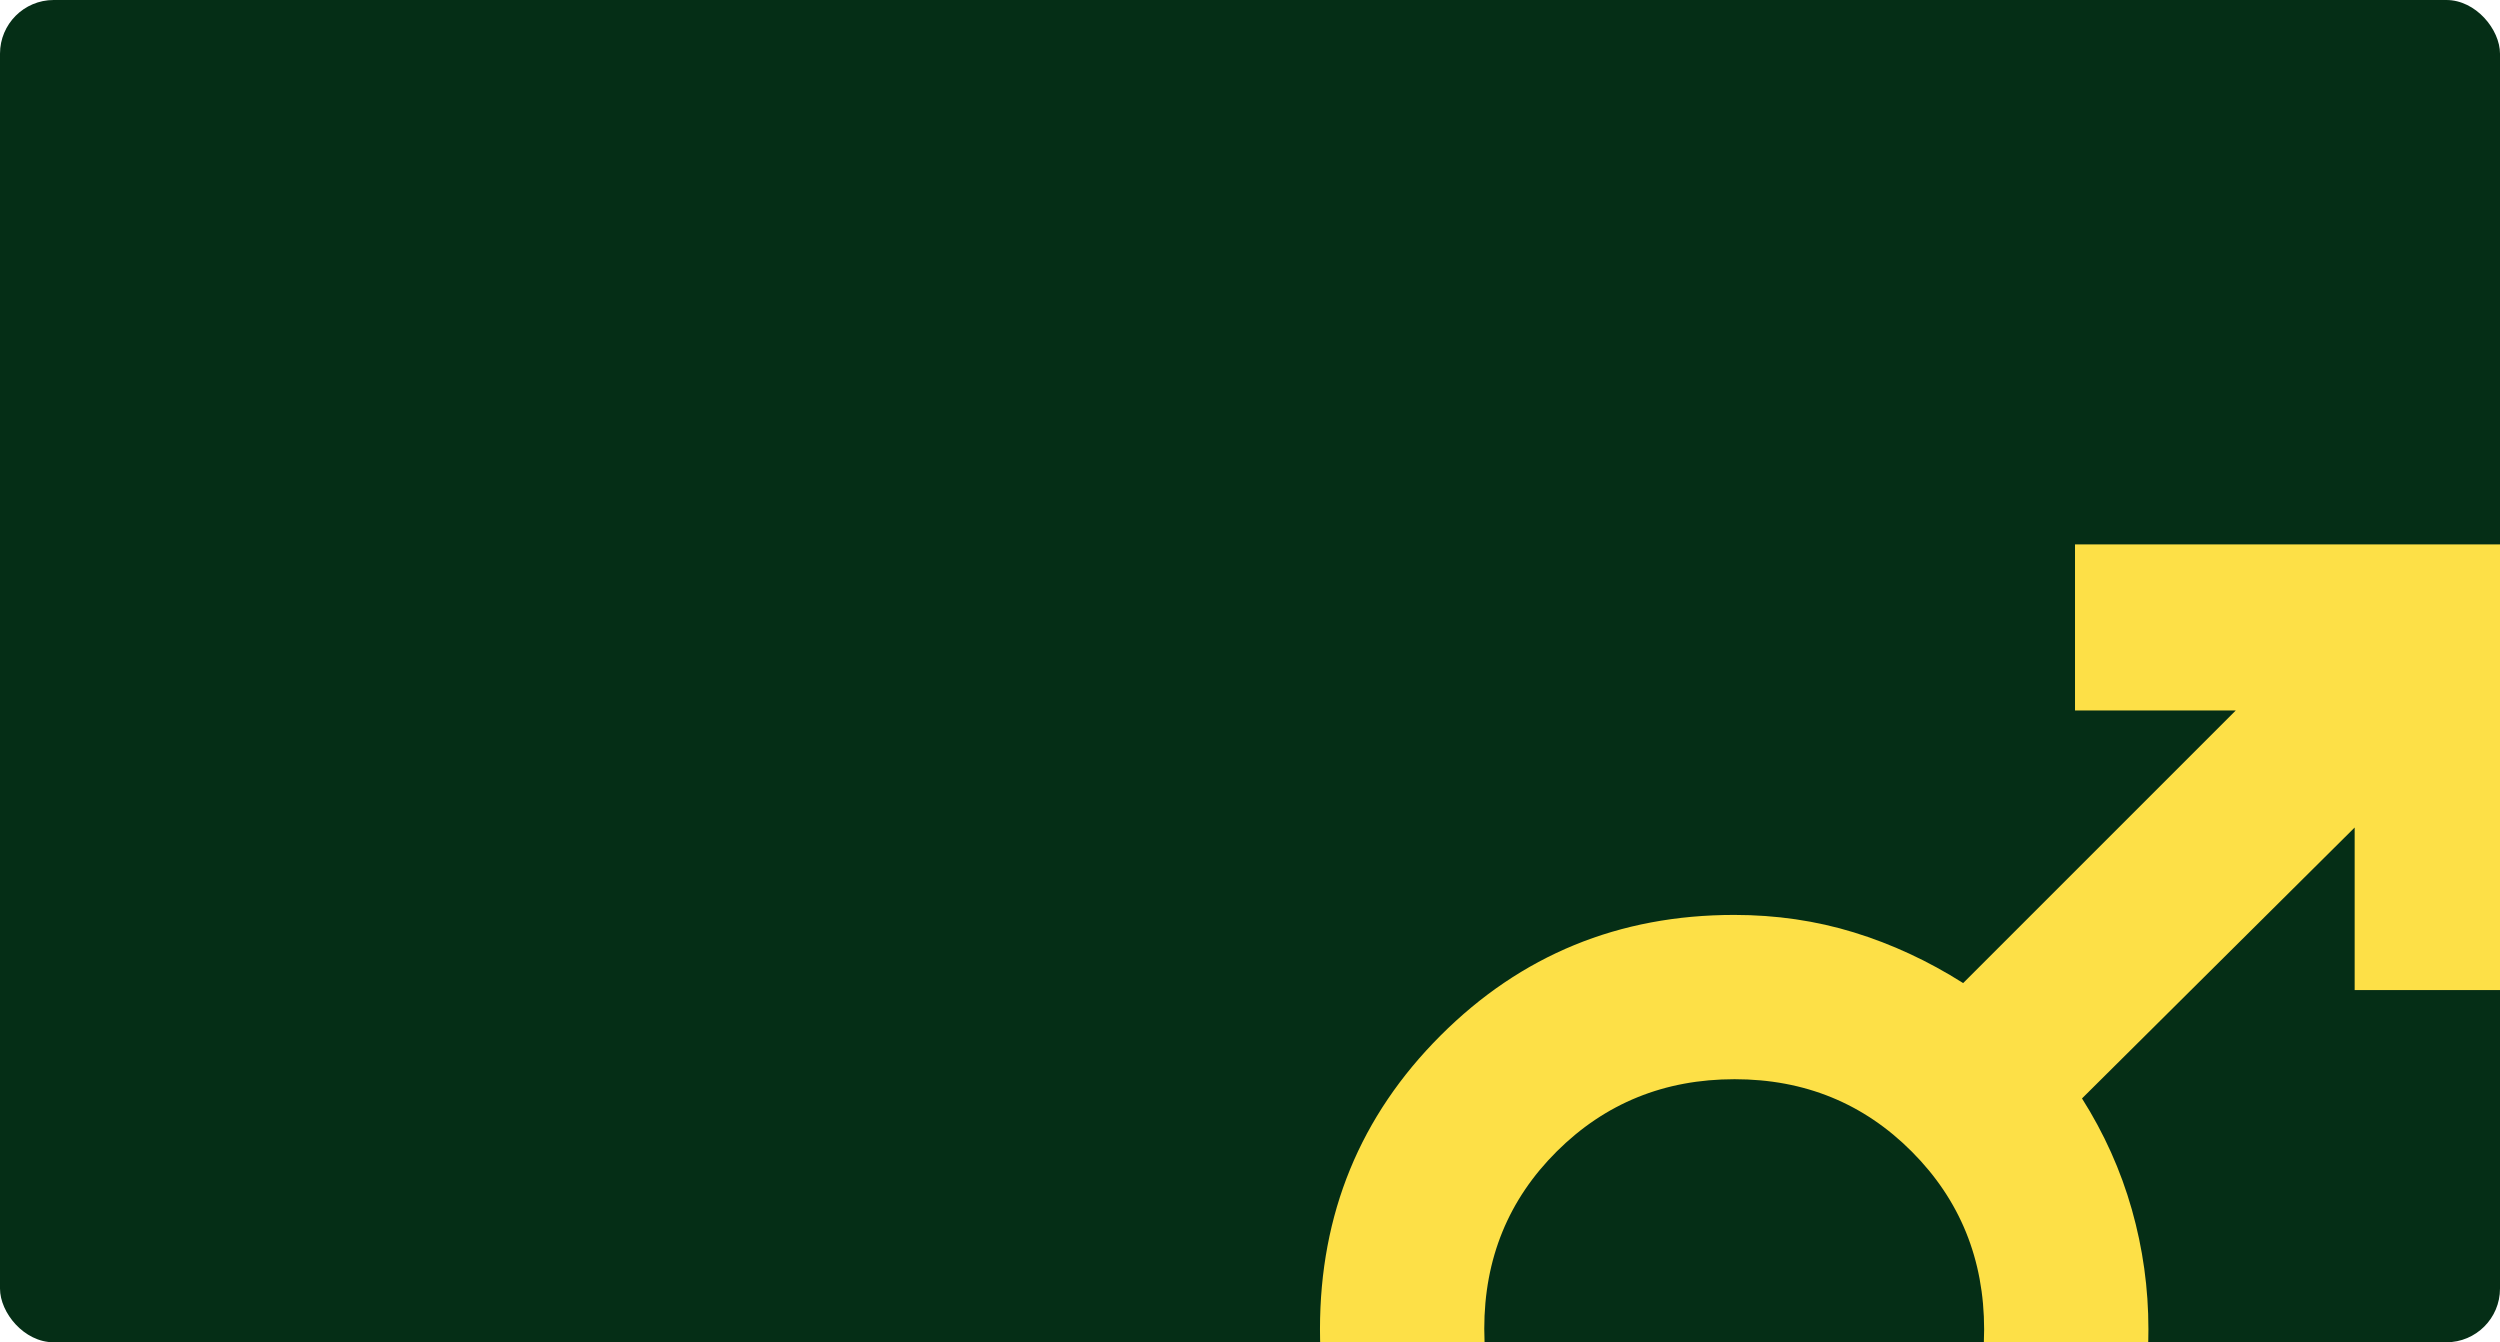 <svg width="745" height="400" viewBox="0 0 745 400" fill="none" xmlns="http://www.w3.org/2000/svg">
<g clip-path="url(#clip0_130_1433)">
<rect width="745" height="400" rx="16" fill="#052E16"/>
<mask id="mask0_130_1433" style="mask-type:alpha" maskUnits="userSpaceOnUse" x="322" y="94" width="500" height="500">
<rect x="322" y="94" width="500" height="500" fill="#D9D9D9"/>
</mask>
<g mask="url(#mask0_130_1433)">
<path d="M750.646 162.23V295.042H701.687V246.605L620.437 327.334C627.034 337.751 631.982 348.775 635.281 360.407C638.58 372.039 640.229 383.931 640.229 396.084C640.229 430.459 628.25 459.626 604.291 483.584C580.333 507.542 551.166 519.521 516.791 519.521C482.416 519.521 453.25 507.542 429.291 483.584C405.333 459.626 393.354 430.459 393.354 396.084C393.354 361.709 405.333 332.542 429.291 308.584C453.25 284.626 482.416 272.646 516.791 272.646C529.291 272.646 541.184 274.383 552.468 277.855C563.753 281.327 574.604 286.362 585.021 292.959L666.271 211.709H618.354V162.23H750.646ZM516.896 321.605C495.993 321.605 478.337 328.775 463.927 343.115C449.517 357.455 442.312 375.077 442.312 395.98C442.312 416.883 449.482 434.539 463.823 448.948C478.163 463.358 495.784 470.563 516.687 470.563C537.59 470.563 555.246 463.393 569.656 449.053C584.066 434.712 591.271 417.091 591.271 396.188C591.271 375.285 584.1 357.629 569.76 343.219C555.42 328.81 537.798 321.605 516.896 321.605Z" fill="#FDE047"/>
</g>
</g>
<defs>
<clipPath id="clip0_130_1433">
<rect width="745" height="400" rx="16" fill="white"/>
</clipPath>
</defs>
</svg>
